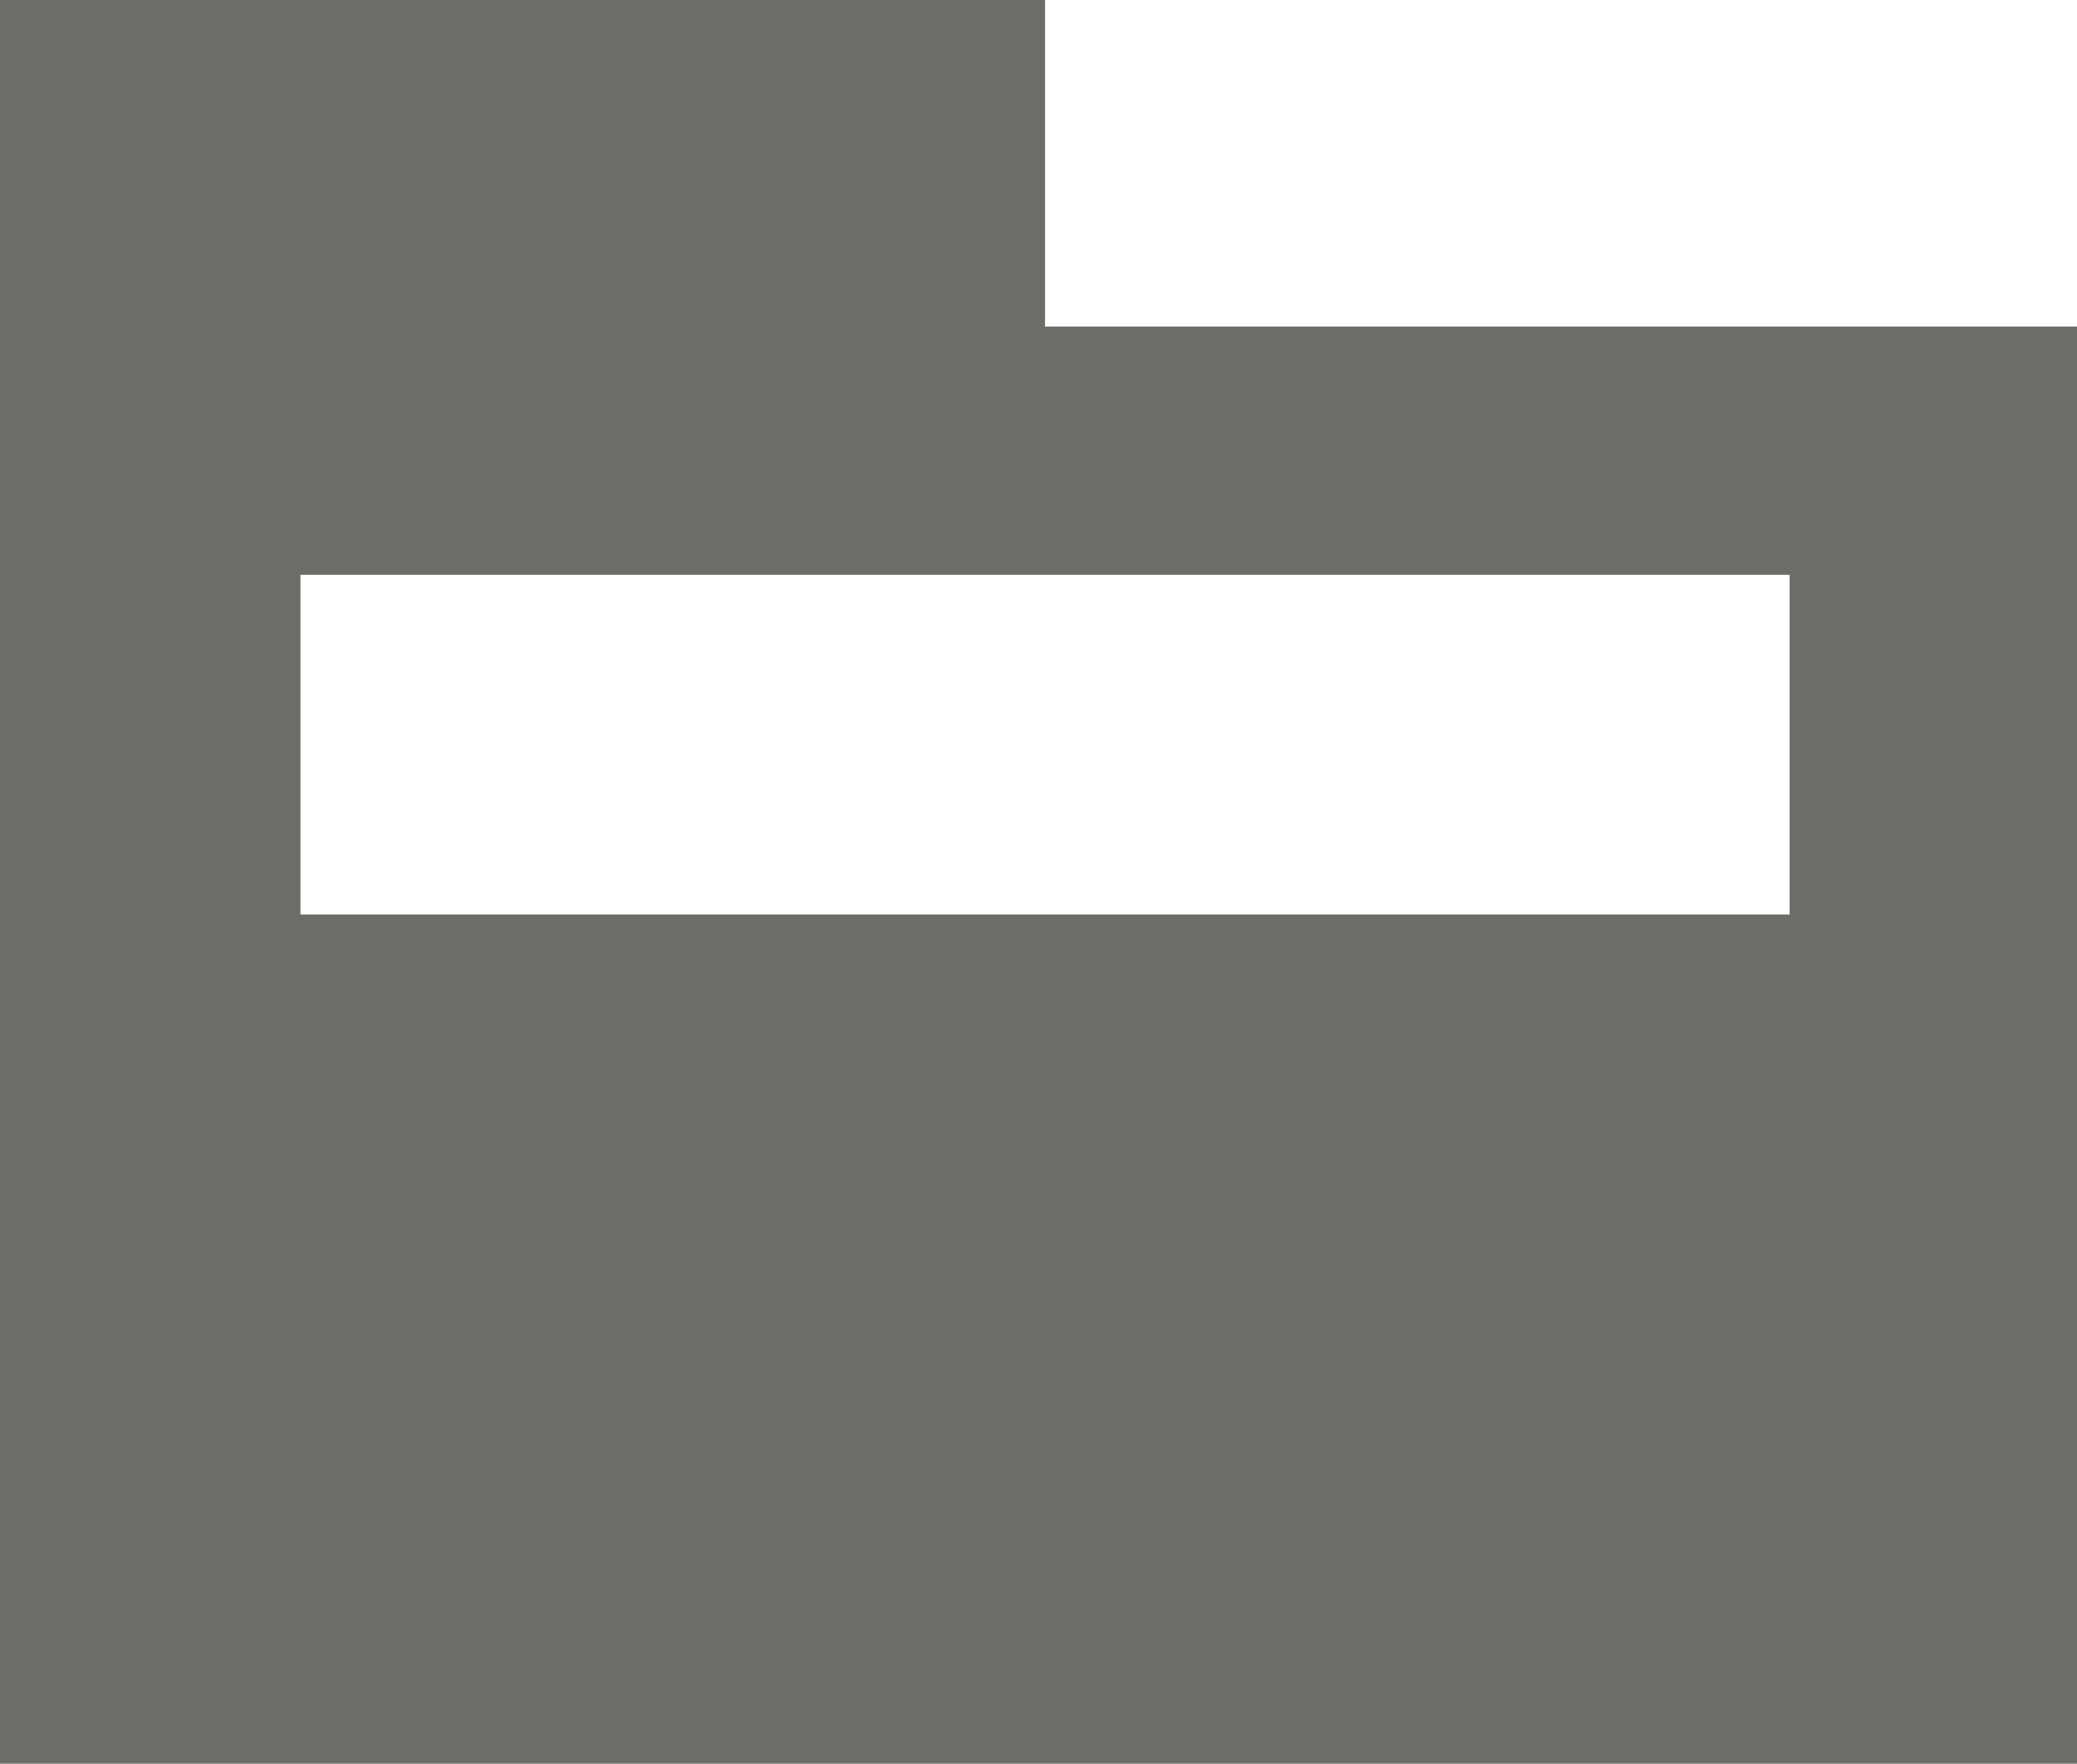 <?xml version="1.0"?>

<!-- Generator: Adobe Illustrator 21.1.0, SVG Export Plug-In . SVG Version: 6.00 Build 0) --> <svg version="1.1" id="Layer_1" xmlns="http://www.w3.org/2000/svg" xmlns:xlink="http://www.w3.org/1999/xlink" x="0px" y="0px" viewBox="0 0 15.9 13.5" style="enable-background:new 0 0 15.9 13.5;" xml:space="preserve" width="15.9" height="13.5">
<style type="text/css"> .st0{fill:#6C6D68;}
</style>
<path class="st0" d="M8,2.5V0H0v13.5h15.9v-11H8z M13.6,7H2.3V4.4h11.4V7z"></path>
</svg>
